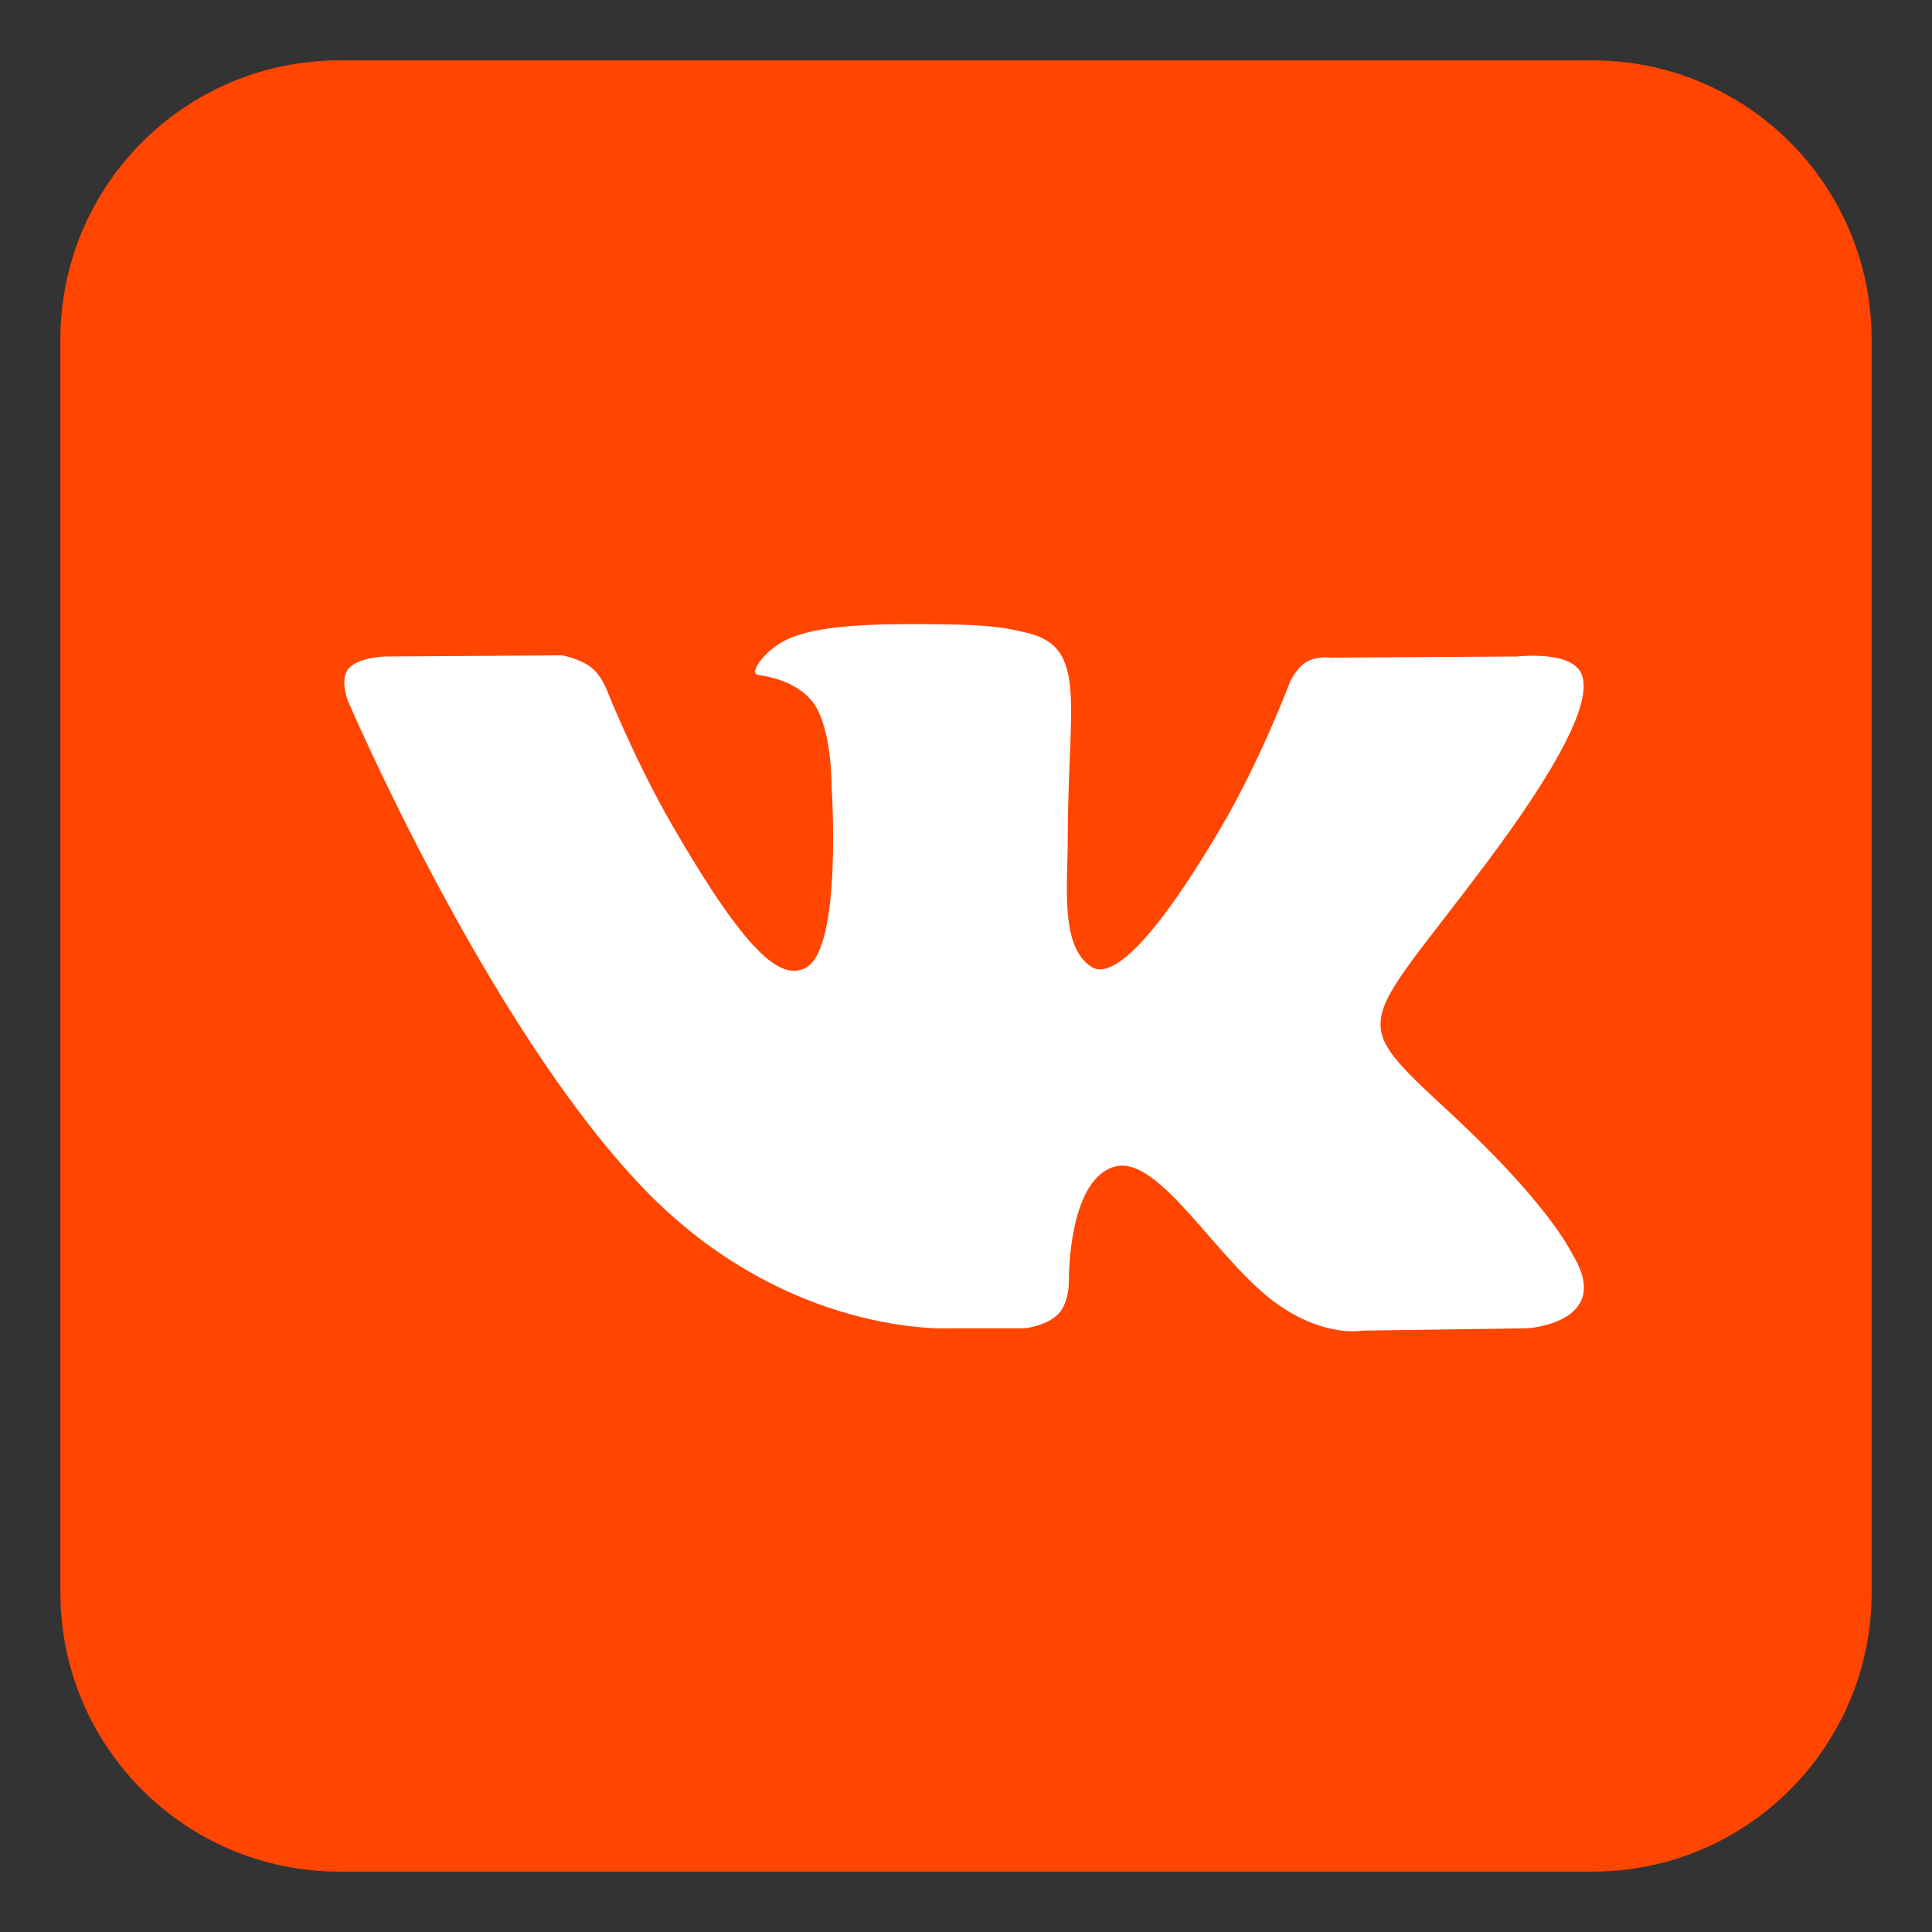 <?xml version="1.0" encoding="UTF-8" standalone="no"?>
<svg
   xmlns:dc="http://purl.org/dc/elements/1.1/"
   xmlns:cc="http://creativecommons.org/ns#"
   xmlns:rdf="http://www.w3.org/1999/02/22-rdf-syntax-ns#"
   xmlns:svg="http://www.w3.org/2000/svg"
   xmlns="http://www.w3.org/2000/svg"
   version="1.0"
   width="1024"
   height="1024"
   id="svg2444">
  <rect width="100%" height="100%" fill="#333333" stroke="none"/>
  <defs
     id="defs8" />
  <path
     style="fill-opacity:1;fill:#FF4500"
     d="m179.93,32,664.14,0c81.696,0,147.93,66.23,147.93,147.93v664.14c0,81.696-66.233,147.93-147.93,147.93h-664.14c-81.698,0-147.93-66.233-147.93-147.93v-664.14c0-81.698,66.23-147.93,147.93-147.93"
     fill="#000001"
     fill-rule="evenodd"
     id="path2438" />
  <path
     d="m503.95,704.03,39.269,0s11.859-1.307,17.923-7.831c5.573-5.997,5.395-17.249,5.395-17.249s-0.768-52.692,23.683-60.451c24.113-7.648,55.07,50.924,87.88,73.448,24.812,17.039,43.667,13.309,43.667,13.309l87.739-1.226s45.895-2.832,24.132-38.917c-1.781-2.947-12.678-26.693-65.238-75.48-55.019-51.063-47.644-42.802,18.626-131.13,40.359-53.791,56.491-86.628,51.45-100.69-4.803-13.4-34.489-9.86-34.489-9.86l-98.786,0.611s-7.329-0.997-12.757,2.251c-5.309,3.176-8.717,10.598-8.717,10.598s-15.641,41.622-36.486,77.025c-43.989,74.693-61.58,78.647-68.771,74.001-16.729-10.811-12.548-43.422-12.548-66.596,0-72.389,10.98-102.57-21.381-110.38-10.737-2.591-18.647-4.305-46.11-4.585-35.251-0.359-65.078,0.109-81.971,8.384-11.239,5.504-19.91,17.765-14.626,18.471,6.531,0.87,21.314,3.991,29.152,14.656,10.126,13.777,9.772,44.703,9.772,44.703s5.818,85.212-13.585,95.794c-13.314,7.26-31.581-7.561-70.799-75.327-20.09-34.711-35.264-73.085-35.264-73.085s-2.922-7.17-8.141-11.008c-6.33-4.65-15.174-6.124-15.174-6.124l-93.876,0.613s-14.089,0.393-19.267,6.522c-4.606,5.455-0.368,16.724-0.368,16.724s73.49,171.94,156.71,258.59c76.315,79.454,162.96,74.24,162.96,74.24"
     fill="#FFF"
     fill-rule="evenodd"
     id="path2442" />
</svg>
